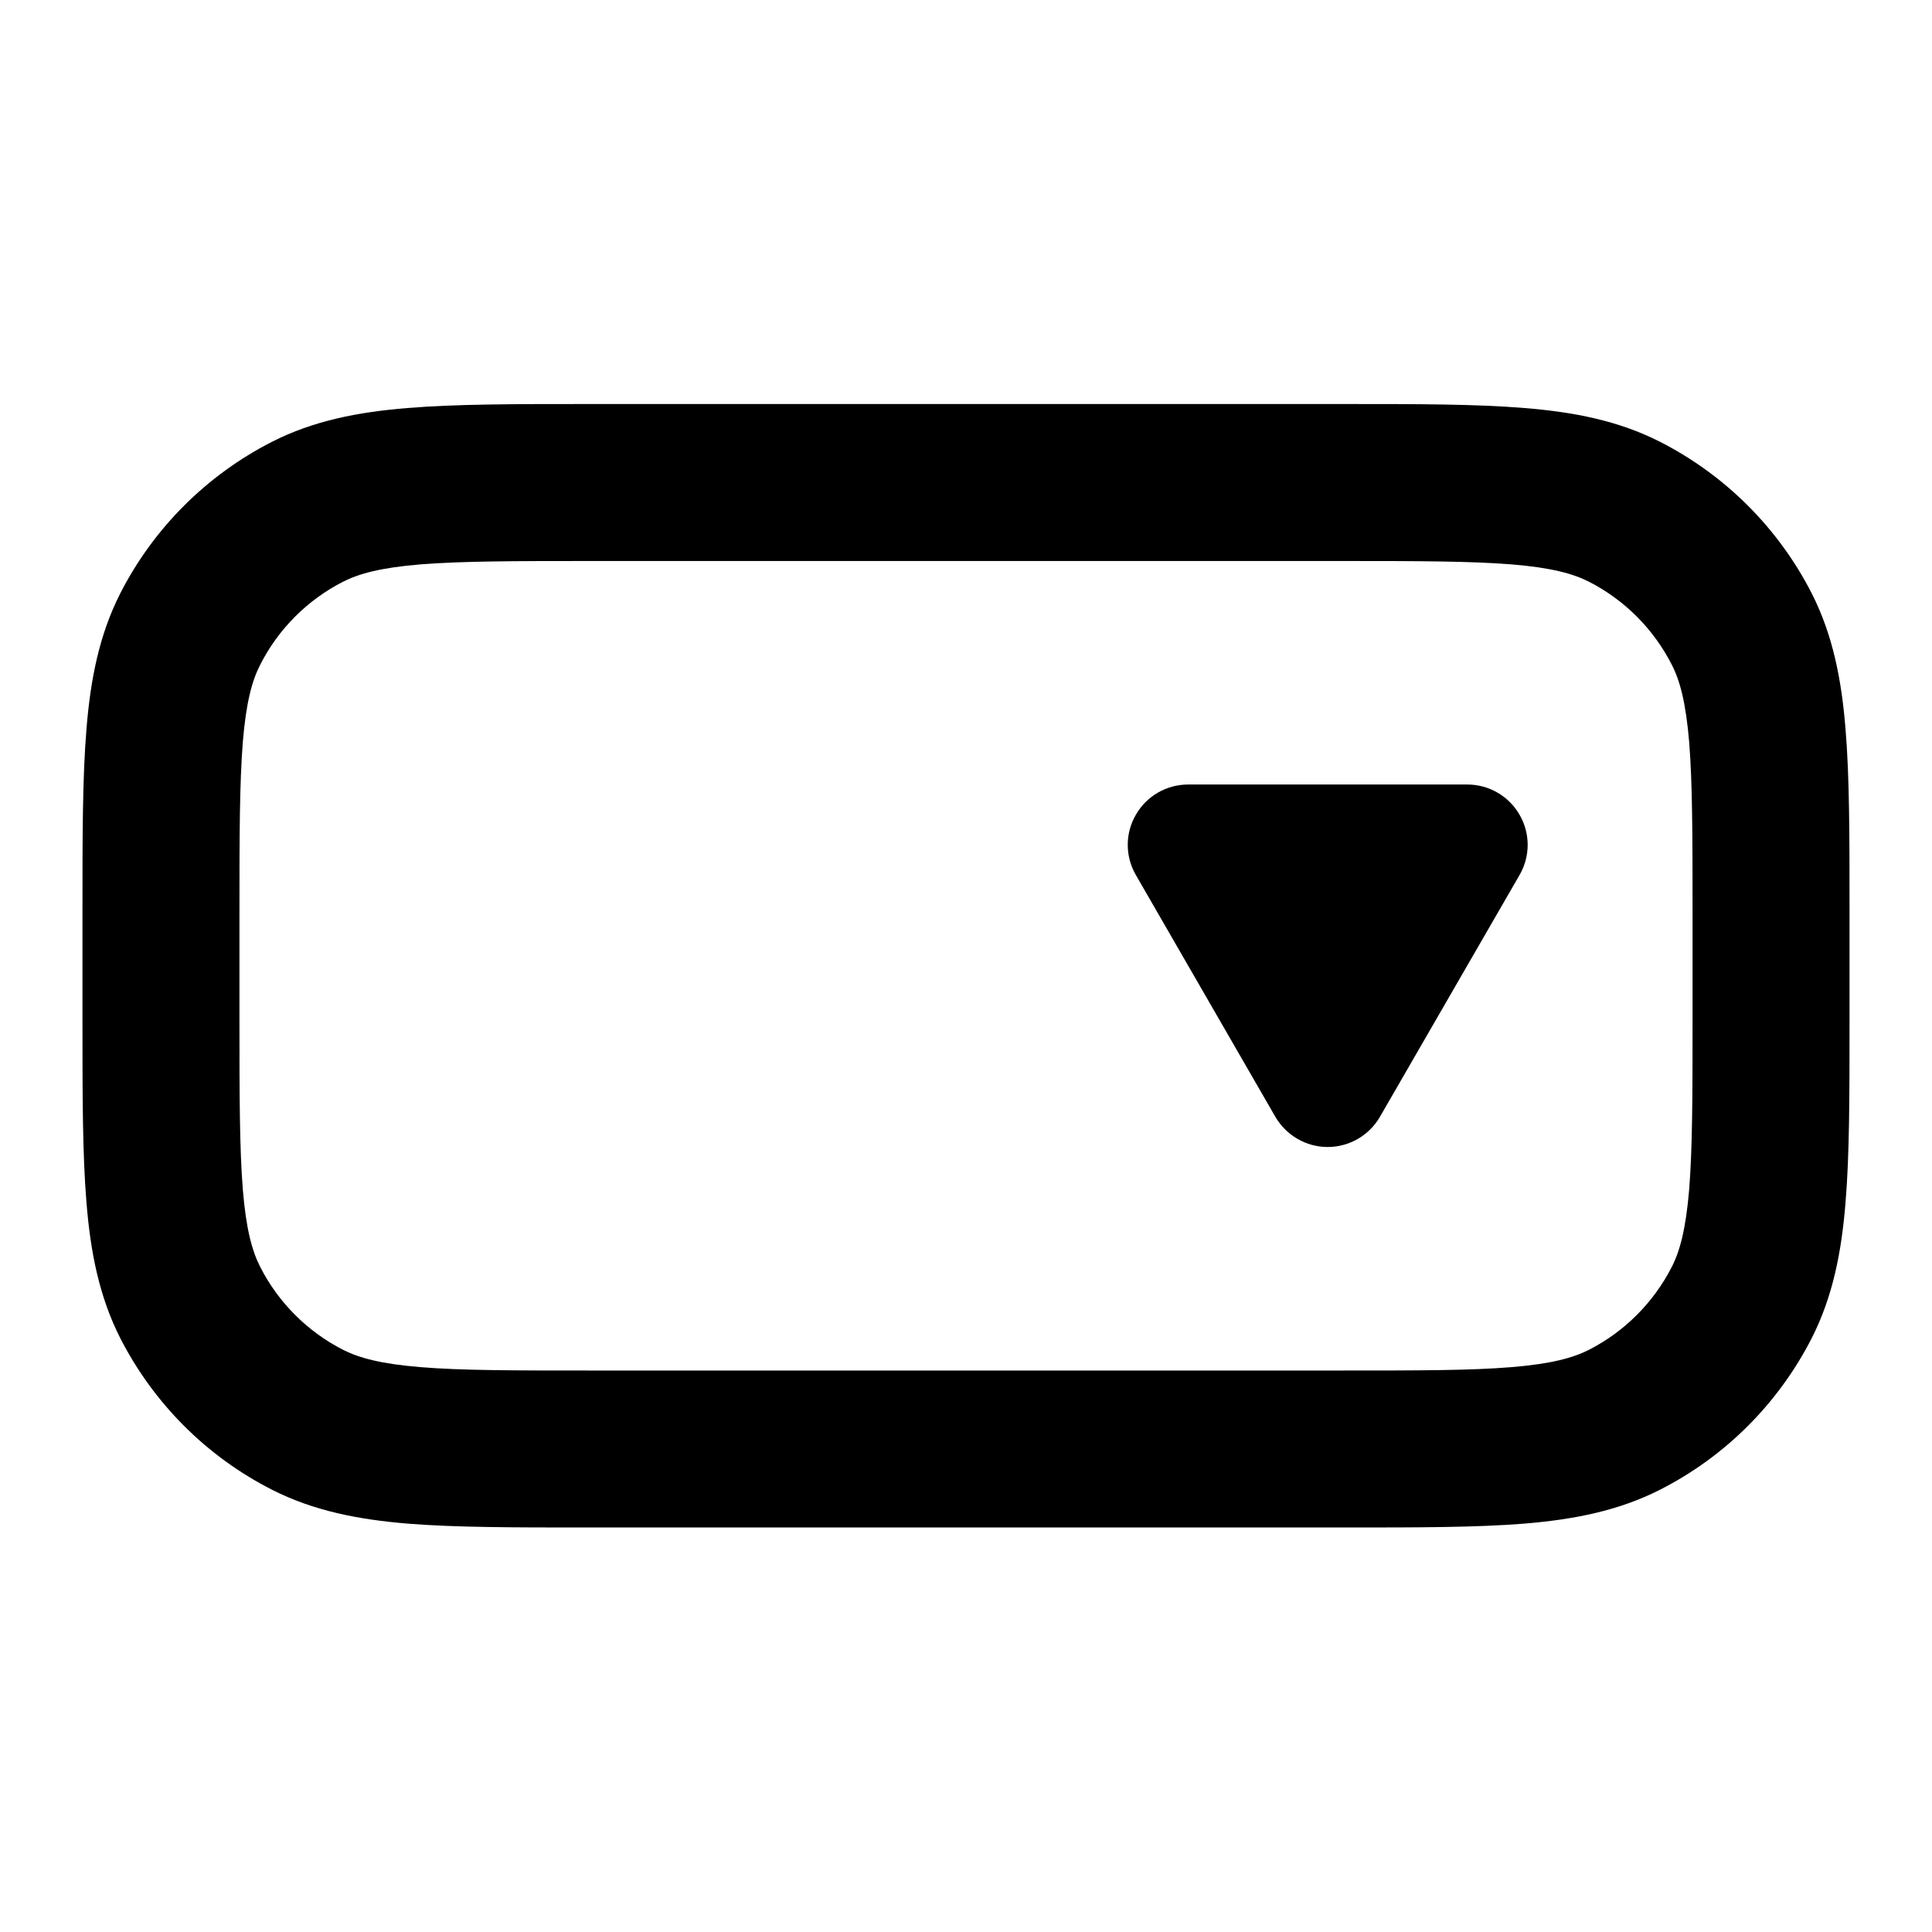<svg width="16" height="16" viewBox="0 0 16 16"  xmlns="http://www.w3.org/2000/svg">
<path fill-rule="evenodd" clip-rule="evenodd" d="M4.862 3.346H11.138C11.738 3.346 12.226 3.346 12.623 3.379C13.034 3.412 13.404 3.484 13.748 3.659C14.289 3.935 14.728 4.374 15.004 4.914C15.179 5.259 15.251 5.628 15.284 6.039C15.317 6.436 15.317 6.925 15.317 7.524L15.317 8.472C15.317 9.071 15.317 9.56 15.284 9.957C15.251 10.368 15.179 10.737 15.004 11.082C14.728 11.622 14.289 12.062 13.748 12.337C13.404 12.512 13.034 12.584 12.623 12.618C12.226 12.65 11.738 12.65 11.138 12.65H4.862C4.262 12.65 3.774 12.65 3.376 12.618C2.966 12.584 2.596 12.512 2.252 12.337C1.711 12.062 1.272 11.622 0.996 11.082C0.821 10.737 0.749 10.368 0.716 9.957C0.683 9.56 0.683 9.071 0.683 8.472L0.683 7.524C0.683 6.925 0.683 6.436 0.716 6.039C0.749 5.628 0.821 5.259 0.996 4.914C1.272 4.374 1.711 3.935 2.252 3.659C2.596 3.484 2.966 3.412 3.376 3.379C3.774 3.346 4.262 3.346 4.862 3.346ZM3.482 4.674C3.152 4.701 2.973 4.751 2.842 4.817C2.546 4.968 2.305 5.209 2.155 5.505C2.088 5.635 2.038 5.815 2.011 6.145C1.984 6.483 1.983 6.919 1.983 7.552L1.983 8.444C1.983 9.077 1.984 9.513 2.011 9.851C2.038 10.181 2.088 10.361 2.155 10.492C2.305 10.787 2.546 11.028 2.842 11.179C2.973 11.245 3.152 11.295 3.482 11.322C3.82 11.35 4.256 11.35 4.889 11.35H11.111C11.744 11.35 12.18 11.35 12.518 11.322C12.848 11.295 13.027 11.245 13.158 11.179C13.454 11.028 13.694 10.787 13.845 10.492C13.912 10.361 13.961 10.181 13.989 9.851C14.016 9.513 14.017 9.077 14.017 8.444L14.017 7.552C14.017 6.919 14.016 6.483 13.989 6.145C13.961 5.815 13.912 5.635 13.845 5.505C13.694 5.209 13.454 4.968 13.158 4.817C13.027 4.751 12.848 4.701 12.518 4.674C12.18 4.647 11.744 4.646 11.111 4.646H4.889C4.256 4.646 3.82 4.647 3.482 4.674Z" />
<path d="M10.562 9.249C10.652 9.403 10.817 9.499 10.995 9.499C11.174 9.499 11.339 9.403 11.428 9.249L12.584 7.247C12.674 7.092 12.674 6.901 12.584 6.747C12.495 6.592 12.33 6.497 12.151 6.497H9.84C9.661 6.497 9.496 6.592 9.407 6.747C9.317 6.901 9.317 7.092 9.407 7.247L10.562 9.249Z" />
</svg>
